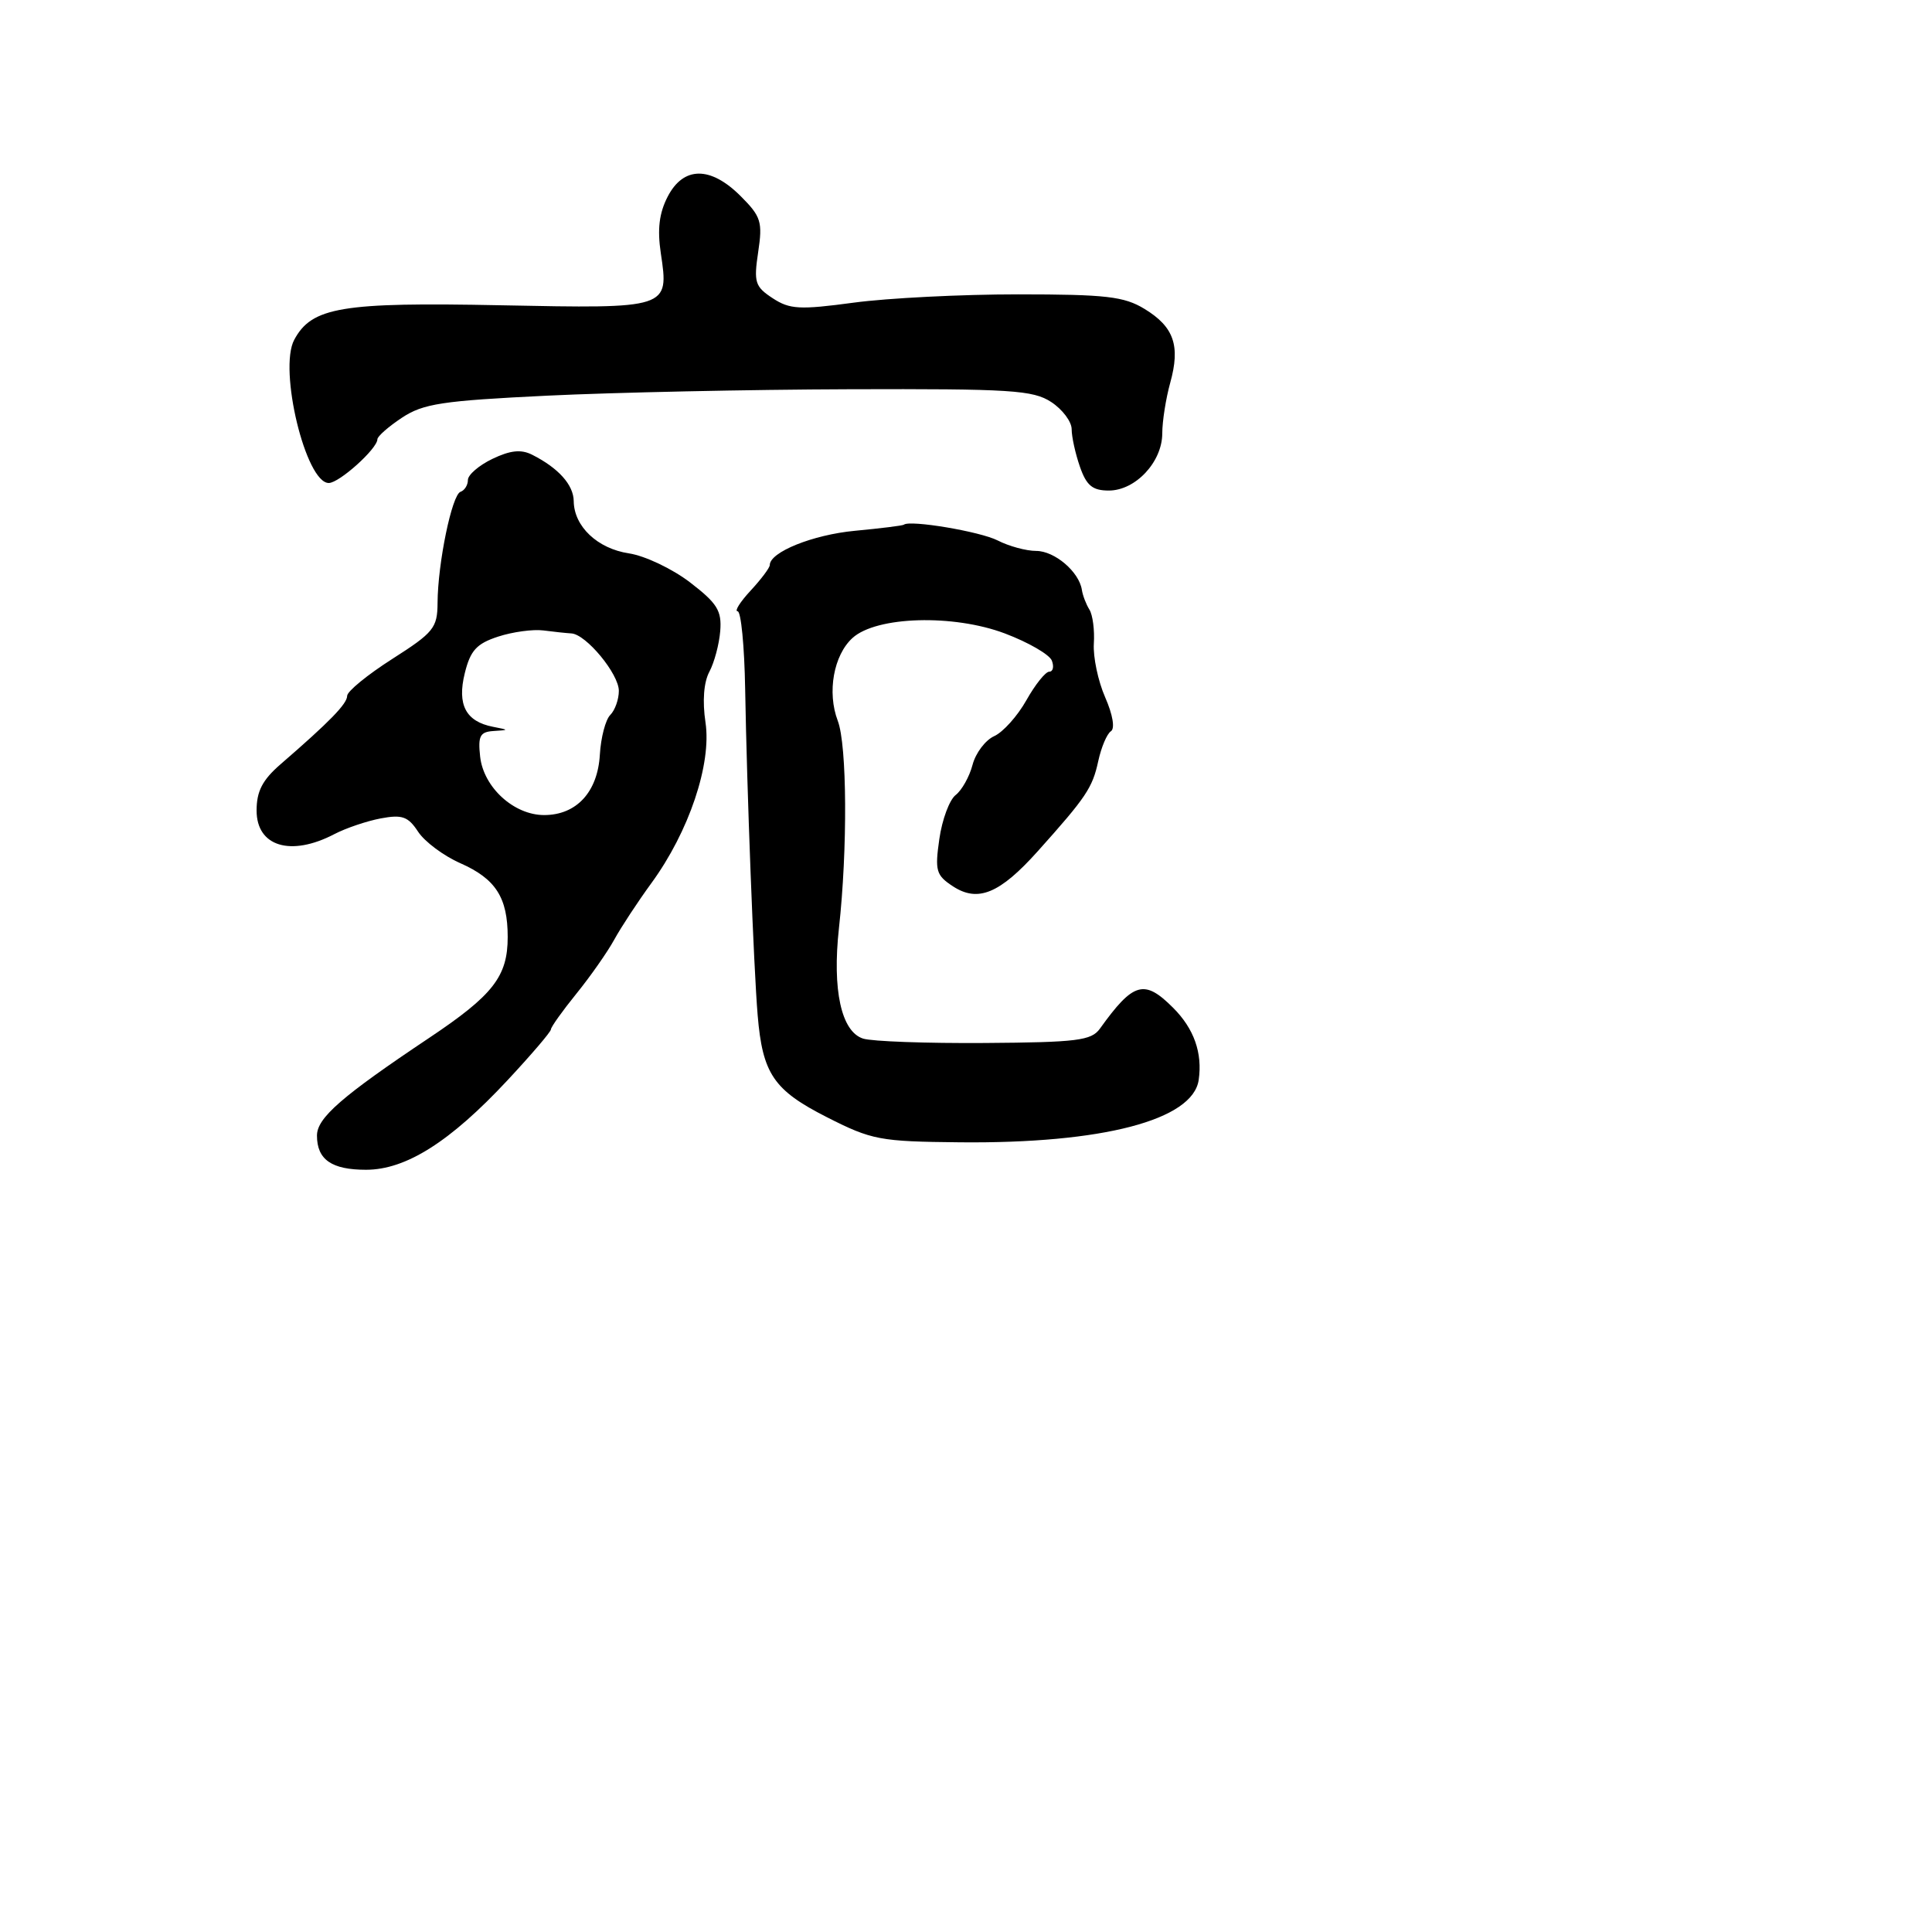 <svg xmlns="http://www.w3.org/2000/svg" width="256" height="256" viewBox="0 0 256 256" version="1.1">
	<path d="M 88.472 26.053 C 87.344 28.236, 87.084 30.377, 87.562 33.562 C 88.662 40.901, 88.665 40.899, 66.343 40.450 C 45.265 40.026, 41.308 40.688, 38.984 45.030 C 36.883 48.956, 40.514 64, 43.563 64 C 44.948 64, 49.995 59.461, 50.007 58.205 C 50.011 57.817, 51.473 56.533, 53.257 55.351 C 56.077 53.483, 58.586 53.102, 72.500 52.428 C 81.300 52.002, 99.321 51.619, 112.546 51.577 C 133.964 51.508, 136.888 51.694, 139.296 53.273 C 140.783 54.248, 142 55.869, 142 56.874 C 142 57.879, 142.494 60.119, 143.098 61.851 C 143.967 64.345, 144.763 65, 146.924 65 C 150.456 65, 153.998 61.216, 154.006 57.436 C 154.009 55.821, 154.484 52.797, 155.062 50.716 C 156.425 45.809, 155.555 43.310, 151.661 40.935 C 148.950 39.282, 146.565 39.007, 134.909 39.004 C 127.434 39.002, 117.637 39.495, 113.138 40.101 C 105.945 41.069, 104.646 40.998, 102.378 39.512 C 100.041 37.981, 99.862 37.407, 100.463 33.398 C 101.064 29.387, 100.847 28.693, 98.140 25.986 C 94.144 21.990, 90.561 22.015, 88.472 26.053 M 65.250 60.802 C 63.462 61.661, 62 62.919, 62 63.598 C 62 64.277, 61.559 64.983, 61.020 65.167 C 59.881 65.554, 58.010 74.616, 57.979 79.886 C 57.960 83.202, 57.466 83.814, 51.979 87.312 C 48.691 89.409, 46 91.610, 46 92.204 C 46 93.256, 43.689 95.629, 37.186 101.258 C 34.775 103.345, 34 104.839, 34 107.401 C 34 112.165, 38.523 113.541, 44.292 110.531 C 45.828 109.730, 48.602 108.790, 50.457 108.442 C 53.292 107.910, 54.079 108.191, 55.399 110.205 C 56.262 111.523, 58.778 113.400, 60.989 114.375 C 65.680 116.445, 67.273 118.924, 67.273 124.156 C 67.273 129.387, 65.348 131.858, 56.849 137.538 C 45.282 145.270, 42 148.128, 42 150.467 C 42 153.653, 43.932 155, 48.504 155 C 53.787 155, 59.649 151.291, 67.250 143.137 C 70.412 139.745, 73 136.715, 73 136.403 C 73 136.092, 74.519 133.961, 76.375 131.668 C 78.232 129.376, 80.491 126.150, 81.396 124.500 C 82.301 122.850, 84.519 119.475, 86.326 117 C 91.292 110.196, 94.308 101.234, 93.482 95.730 C 93.058 92.900, 93.248 90.405, 93.995 89.009 C 94.648 87.789, 95.296 85.360, 95.435 83.613 C 95.649 80.919, 95.039 79.938, 91.433 77.169 C 89.093 75.373, 85.451 73.643, 83.339 73.325 C 79.167 72.697, 76.058 69.756, 76.022 66.405 C 75.999 64.245, 73.994 62.009, 70.500 60.249 C 69.043 59.516, 67.617 59.666, 65.250 60.802 M 119.765 69.525 C 119.619 69.647, 116.699 70.011, 113.276 70.333 C 107.697 70.859, 102 73.154, 102 74.875 C 102 75.230, 100.857 76.753, 99.460 78.260 C 98.062 79.767, 97.288 81, 97.739 81 C 98.190 81, 98.639 85.612, 98.736 91.250 C 98.968 104.737, 99.867 128.211, 100.392 134.500 C 101.042 142.287, 102.510 144.452, 109.573 148.037 C 115.533 151.062, 116.572 151.258, 127.203 151.362 C 146.075 151.547, 158.064 148.414, 158.833 143.098 C 159.351 139.518, 158.211 136.302, 155.444 133.535 C 151.619 129.710, 150.182 130.120, 145.744 136.302 C 144.611 137.881, 142.725 138.116, 130.476 138.202 C 122.789 138.256, 115.539 137.994, 114.364 137.619 C 111.475 136.697, 110.264 131.166, 111.164 123 C 112.319 112.512, 112.242 98.736, 111.009 95.510 C 109.572 91.748, 110.455 86.803, 112.971 84.526 C 116.143 81.656, 126.328 81.359, 133.157 83.938 C 136.269 85.113, 139.067 86.733, 139.376 87.537 C 139.685 88.342, 139.530 89, 139.033 89 C 138.535 89, 137.169 90.706, 135.997 92.792 C 134.825 94.877, 132.908 97.015, 131.738 97.542 C 130.568 98.069, 129.276 99.780, 128.867 101.345 C 128.457 102.910, 127.450 104.710, 126.629 105.345 C 125.808 105.980, 124.835 108.598, 124.468 111.161 C 123.863 115.380, 124.033 115.976, 126.265 117.438 C 129.579 119.609, 132.476 118.411, 137.519 112.781 C 143.935 105.619, 144.754 104.398, 145.522 100.859 C 145.923 99.012, 146.678 97.228, 147.200 96.895 C 147.761 96.537, 147.451 94.700, 146.440 92.395 C 145.500 90.253, 144.826 87.049, 144.940 85.275 C 145.055 83.501, 144.791 81.476, 144.353 80.775 C 143.915 80.074, 143.465 78.898, 143.354 78.162 C 142.991 75.766, 139.745 73, 137.295 73 C 135.978 73, 133.686 72.377, 132.200 71.615 C 129.893 70.432, 120.557 68.863, 119.765 69.525 M 66 84.356 C 63.148 85.288, 62.331 86.185, 61.586 89.200 C 60.552 93.383, 61.719 95.602, 65.323 96.304 C 67.474 96.723, 67.475 96.729, 65.381 96.864 C 63.605 96.978, 63.320 97.525, 63.620 100.250 C 64.068 104.324, 68.089 108, 72.098 108 C 76.383 108, 79.194 104.955, 79.483 100.001 C 79.616 97.732, 80.236 95.364, 80.862 94.738 C 81.488 94.112, 82 92.673, 82 91.540 C 82 89.295, 77.657 84.042, 75.710 83.931 C 75.044 83.893, 73.375 83.716, 72 83.537 C 70.625 83.359, 67.925 83.727, 66 84.356" stroke="none" fill="black" fill-rule="evenodd"/>
</svg>